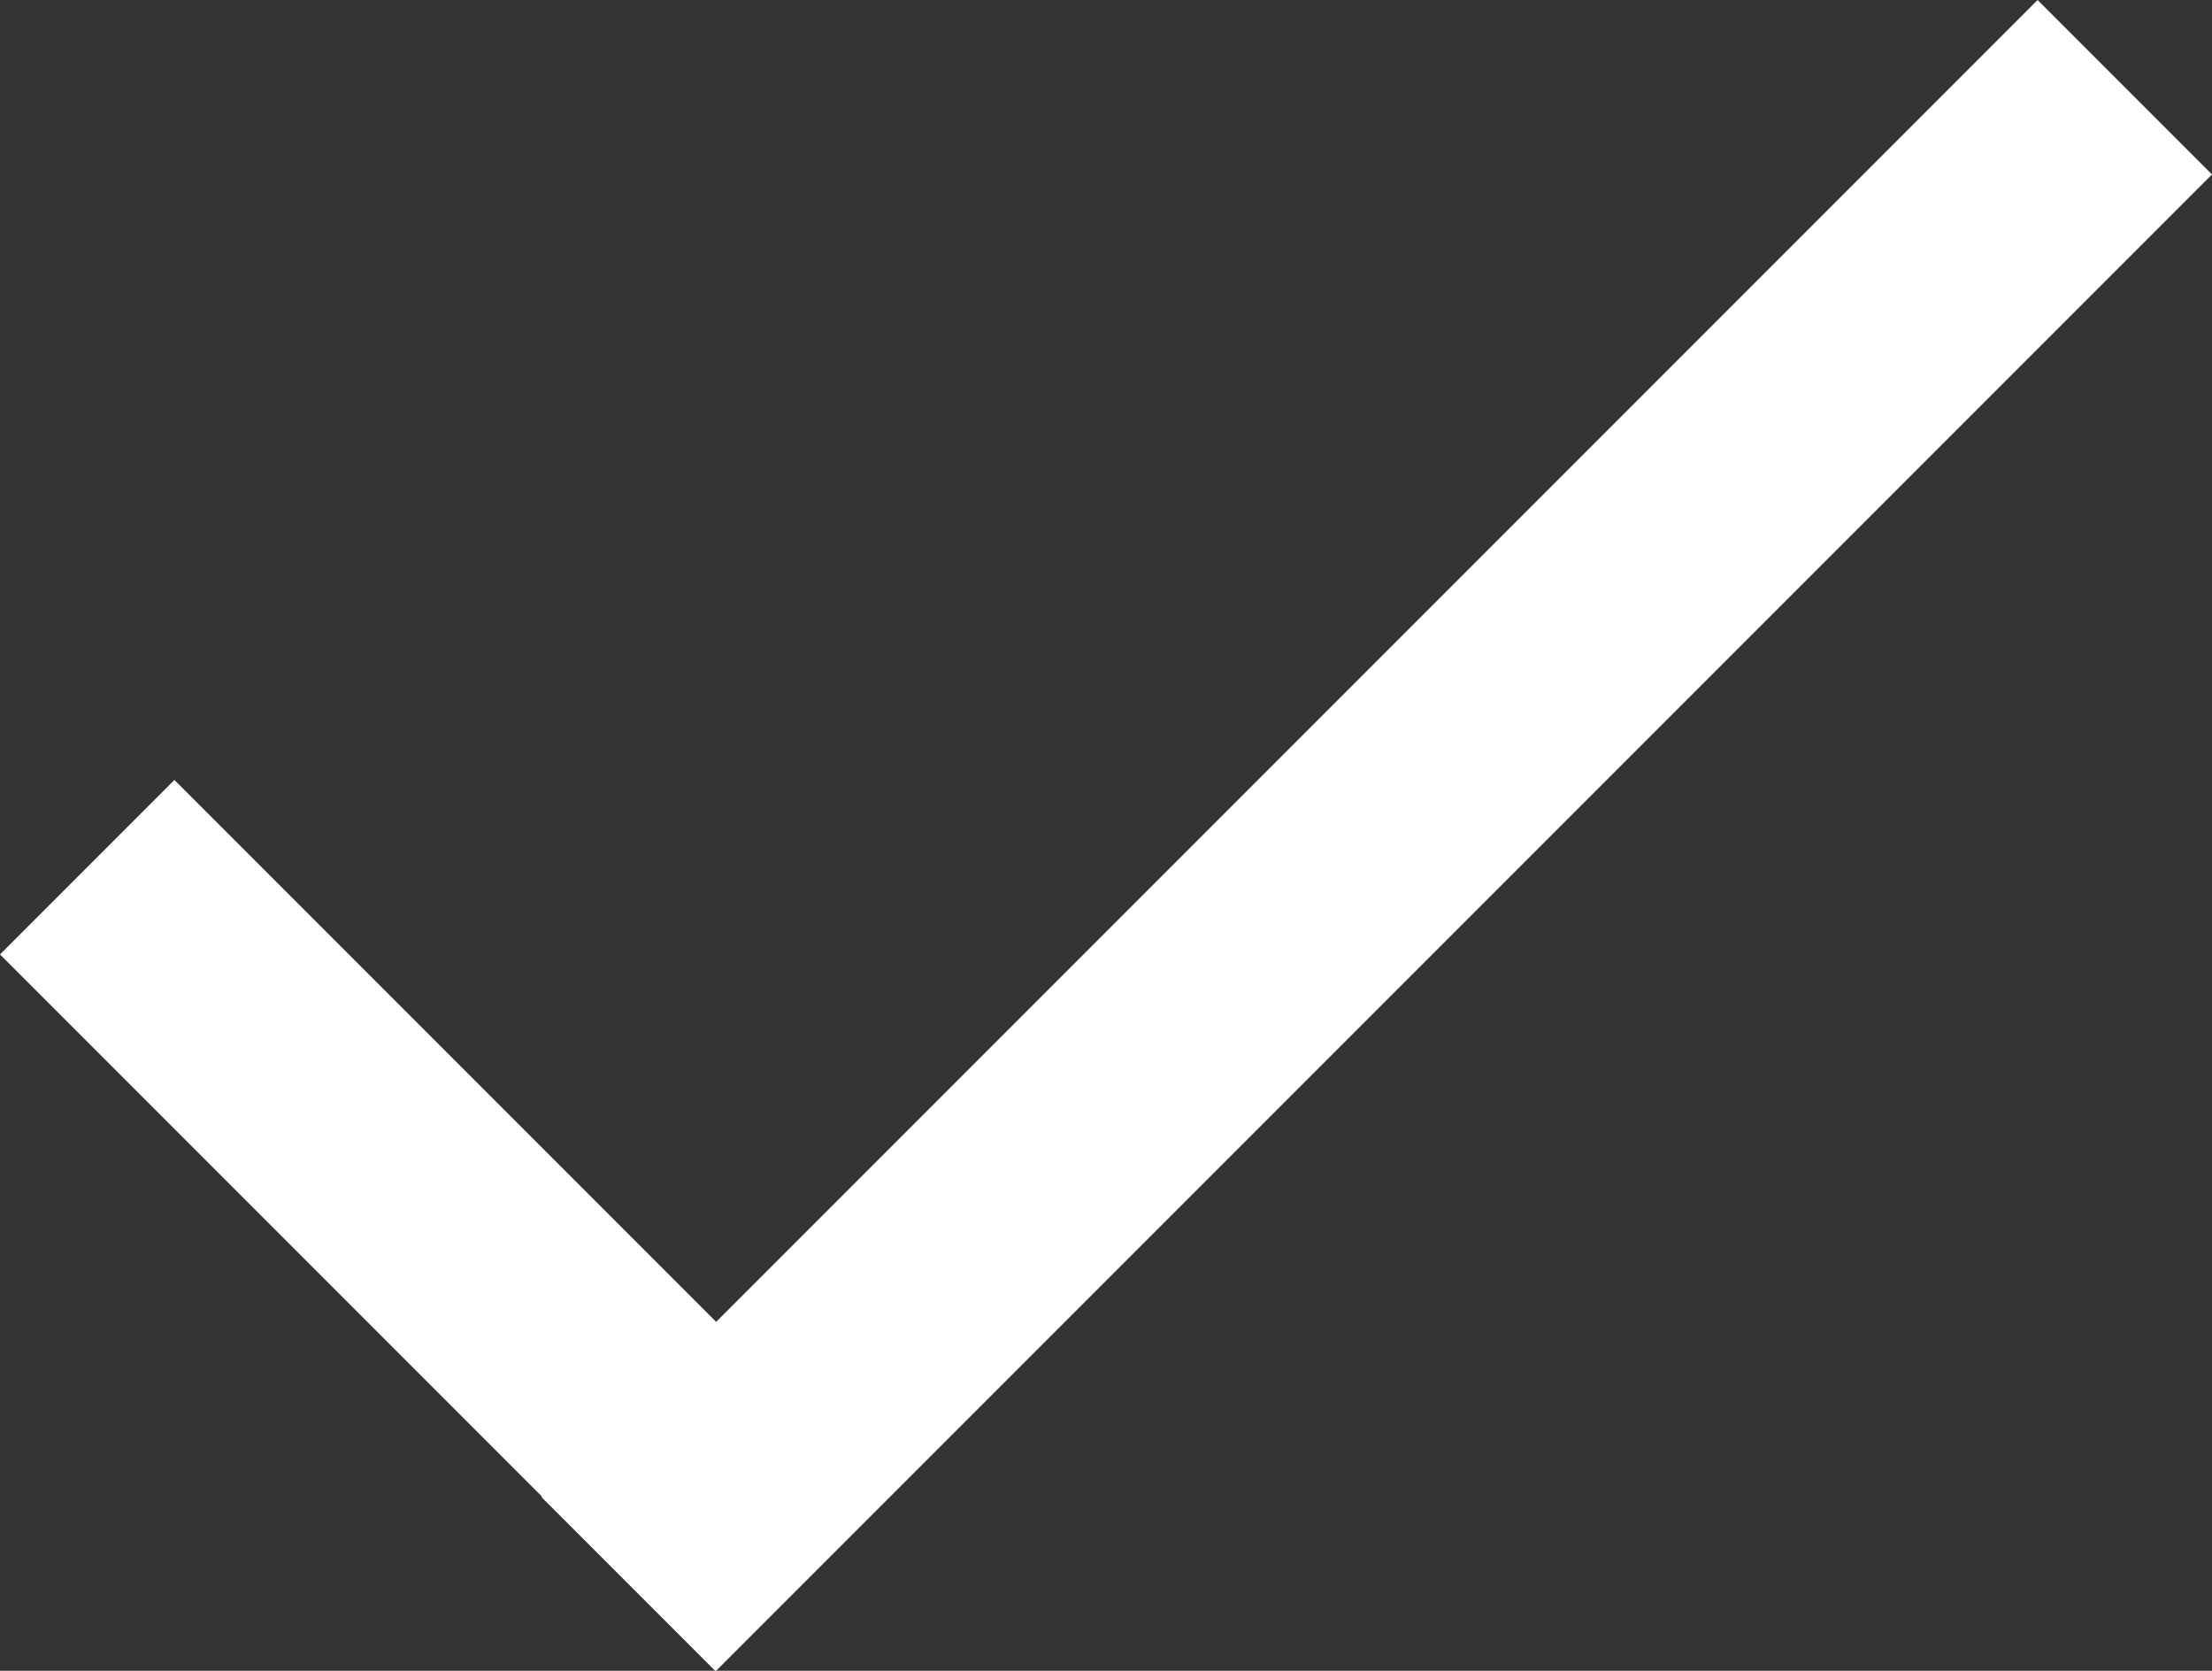 <svg xmlns="http://www.w3.org/2000/svg" viewBox="0 0 21.56 16.28">
	<rect x="0" y="0" width="21.56" height="16.28" fill="#333333" stroke="none"/>
	<title>Tick0</title>
	<style>
		polygon { fill: #fff; }
	</style>
	<g id="Layer_2" data-name="Layer 2">
		<g id="Layer_1-2" data-name="Layer 1"><polygon points="19.86 0 6.98 12.88 1.7 7.6 0 9.3 5.28 14.58 5.28 14.59 6.97 16.28 6.98 16.28 8.68 14.58 21.56 1.7 19.86 0"/></g></g></svg>
